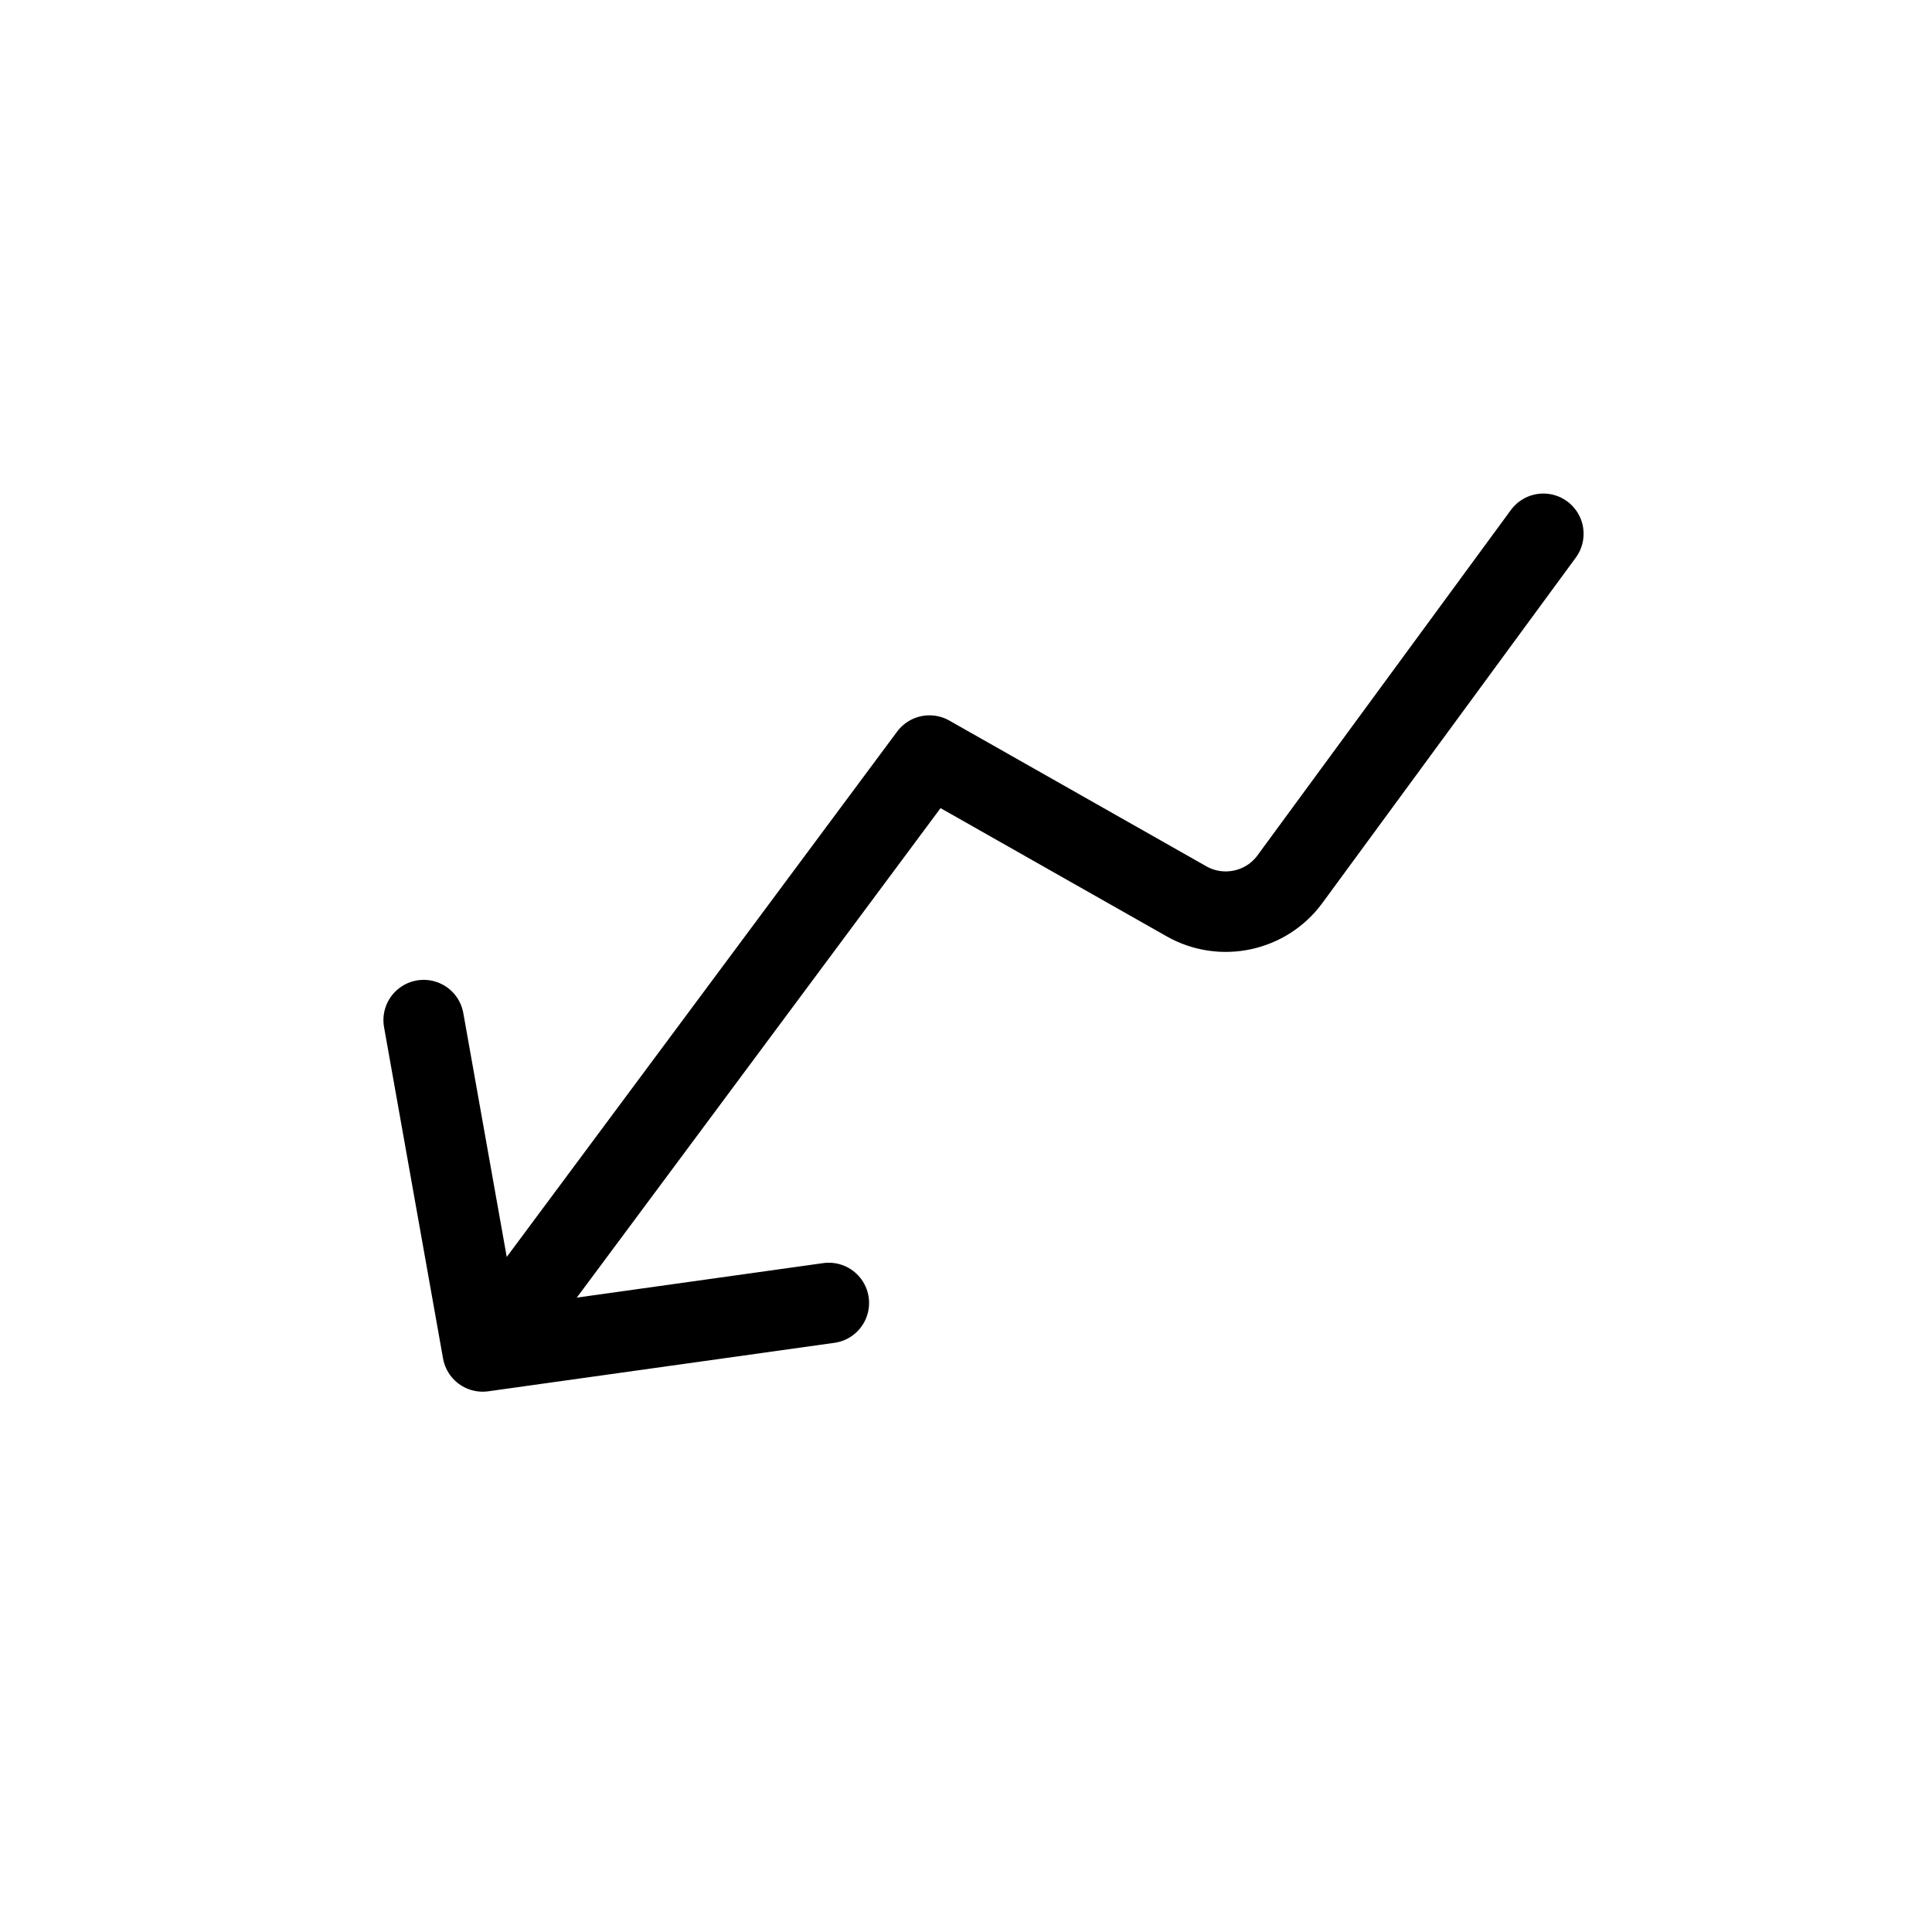 <svg width="24" height="24" viewBox="0 0 24 24" fill="none" xmlns="http://www.w3.org/2000/svg">
<g id="Arrows=remove-boost, Size=24px, stroke width=1px">
<path id="price-boost" d="M19.172 6.631L16.023 10.923C15.728 11.325 15.174 11.443 14.74 11.197L11.546 9.386L6.403 16.307M10.296 16.186L5.996 16.788L5.263 12.672" stroke="black" stroke-linecap="round" stroke-linejoin="round"/>
</g>
</svg>
